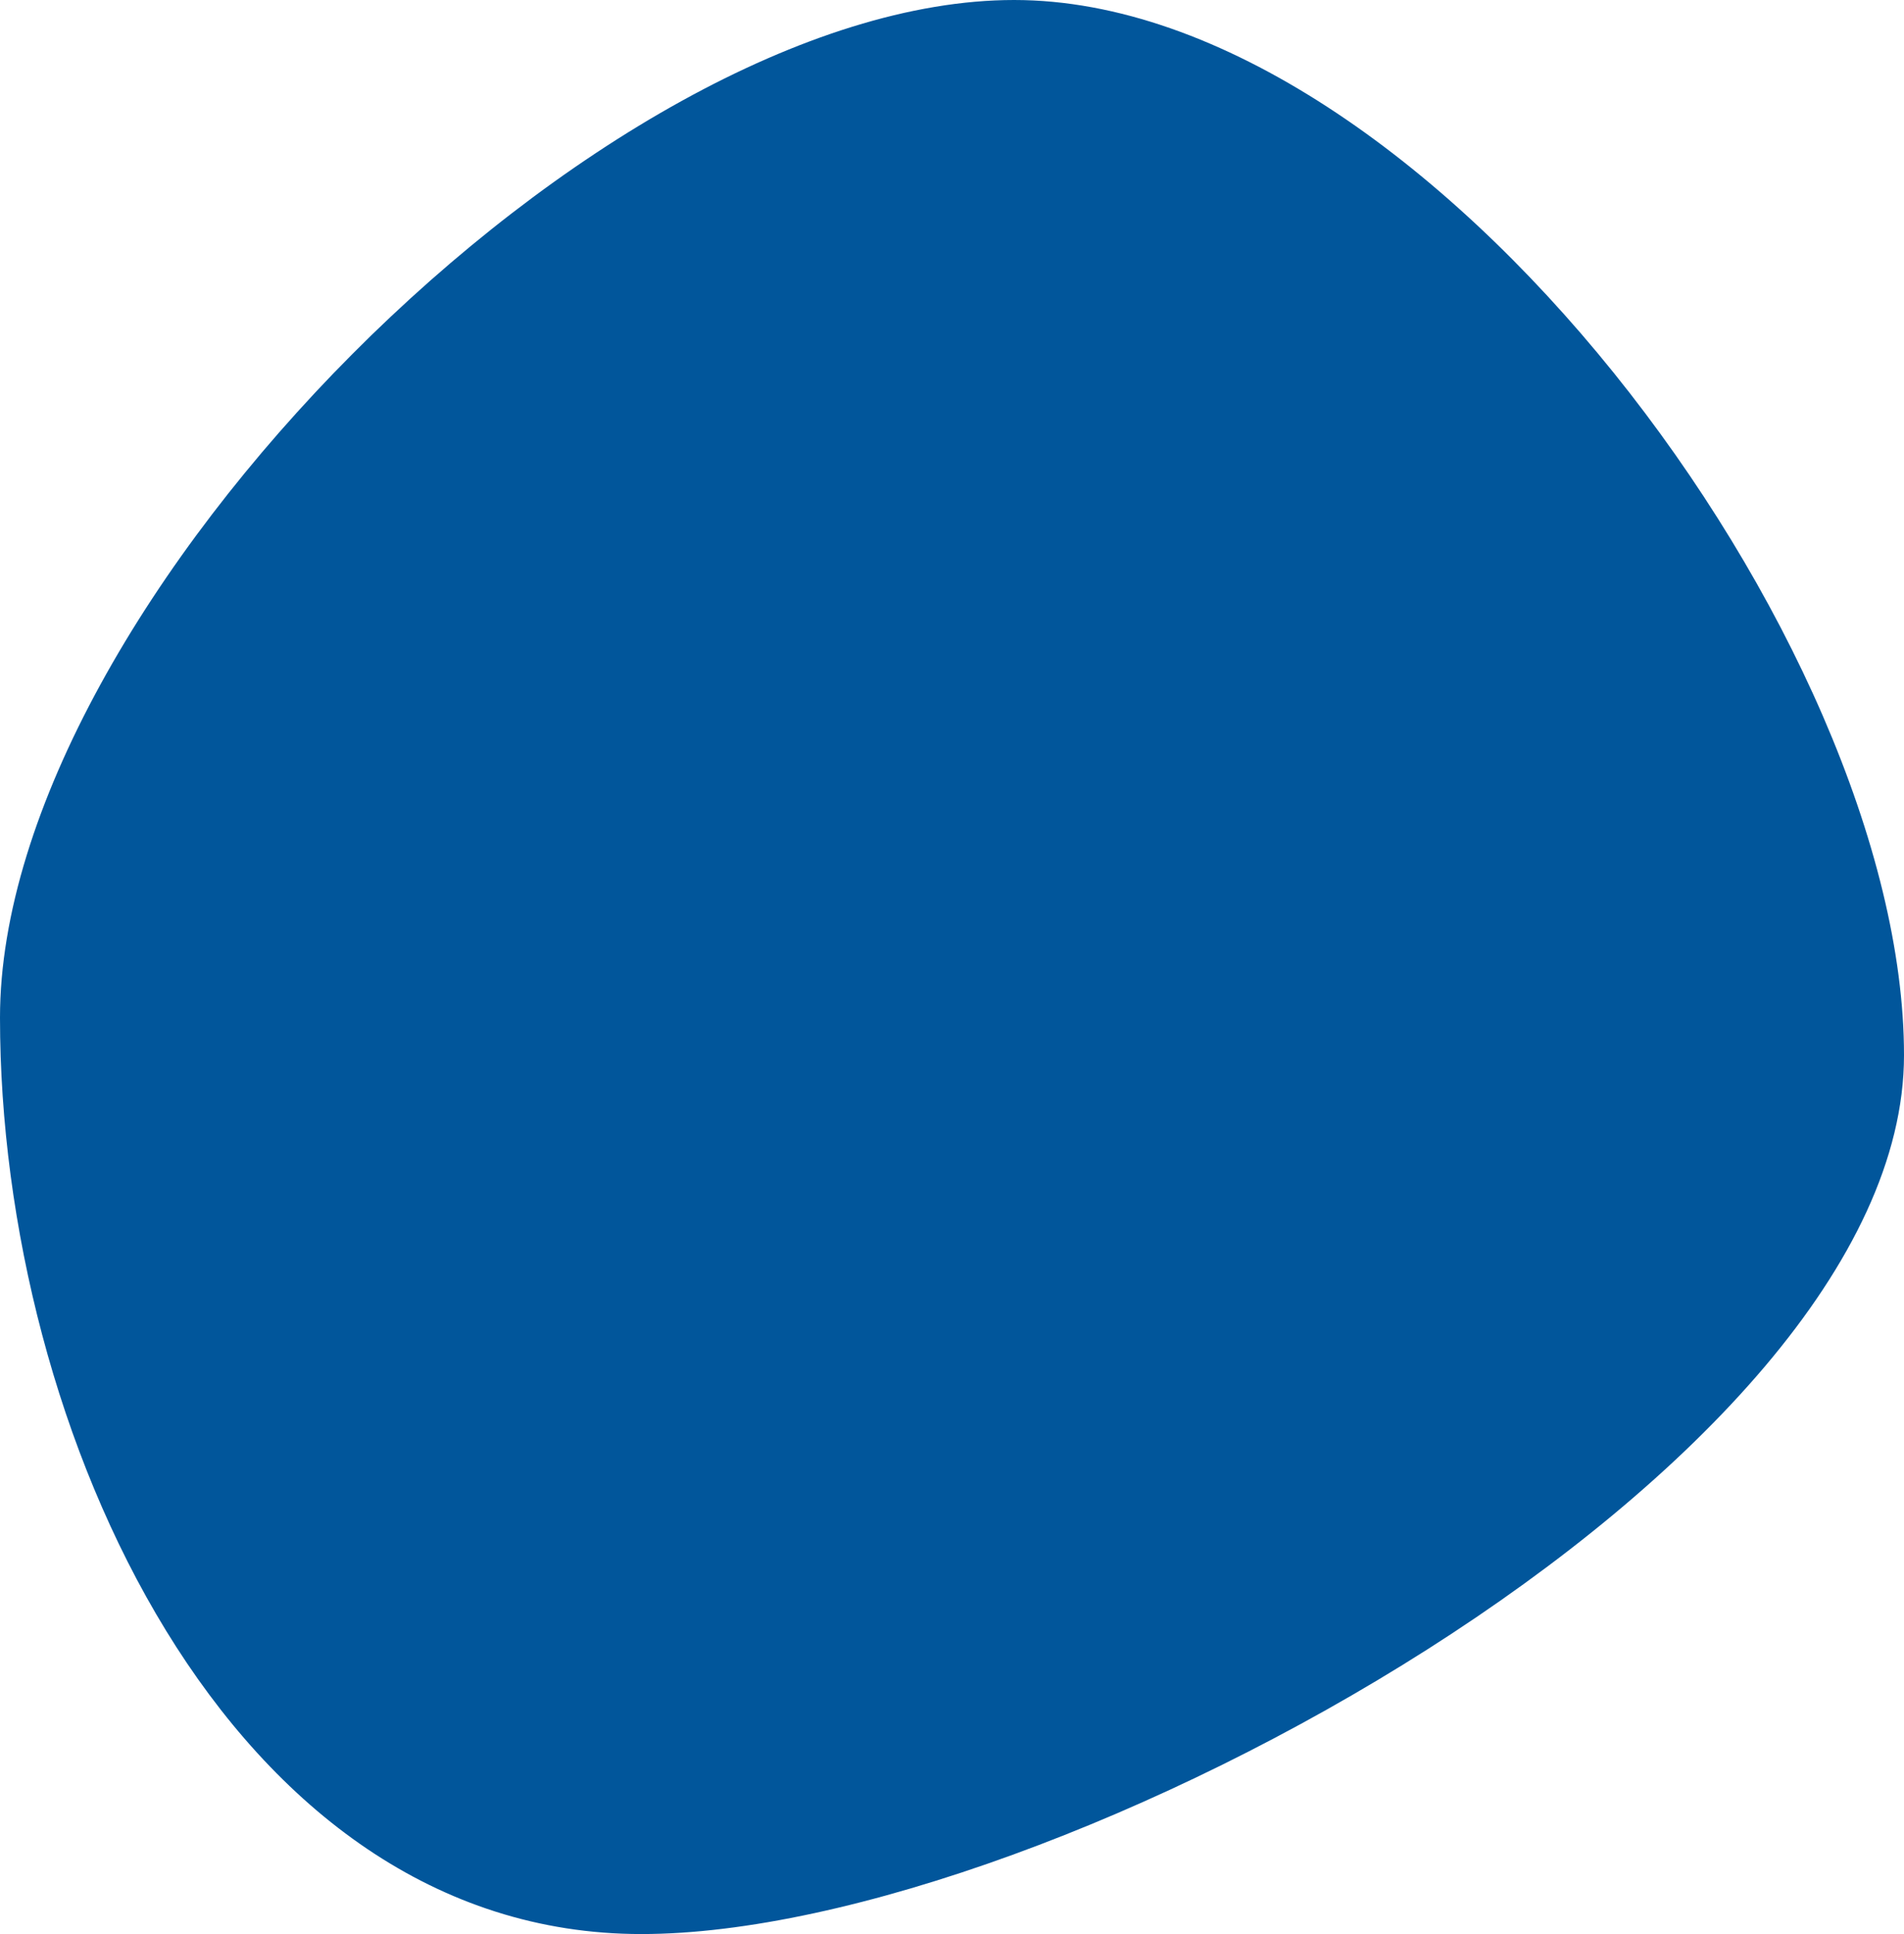 <svg width="640" height="650" xmlns="http://www.w3.org/2000/svg">
	  <linearGradient id="my-cool-gradient" x1="90%" y1="100%" x2="0%" y2="0%">
	    <stop offset="0%" stop-color="#01569b" />
	    <stop offset="50%" stop-color="#01569b" />
	    <stop offset="100%" stop-color="#01569b" />
	  </linearGradient>
	<g id="🖥--Landing-Page" stroke="none" stroke-width="1" fill="none" fill-rule="evenodd">
		<g id="0.1-Landing-Page-(Design)" transform="translate(-860 -147)" fill="url(#my-cool-gradient)">
			<g id="Hero" transform="translate(200 -30)">
				<g id="Graphic-(Right)" transform="translate(449)">
					<g id="Pic">
						<g id="Ovals">
						<path d="M426.6 827C565.248 827 851 670.345 851 531.634 851 392.923 690.53 177 551.88 177S211 380.292 211 519.003C211 657.714 287.95 827 426.6 827z" id="Oval-1"/>
					</g>
				</g>
			</g>
		</g>
	</g>
</g>
</svg>